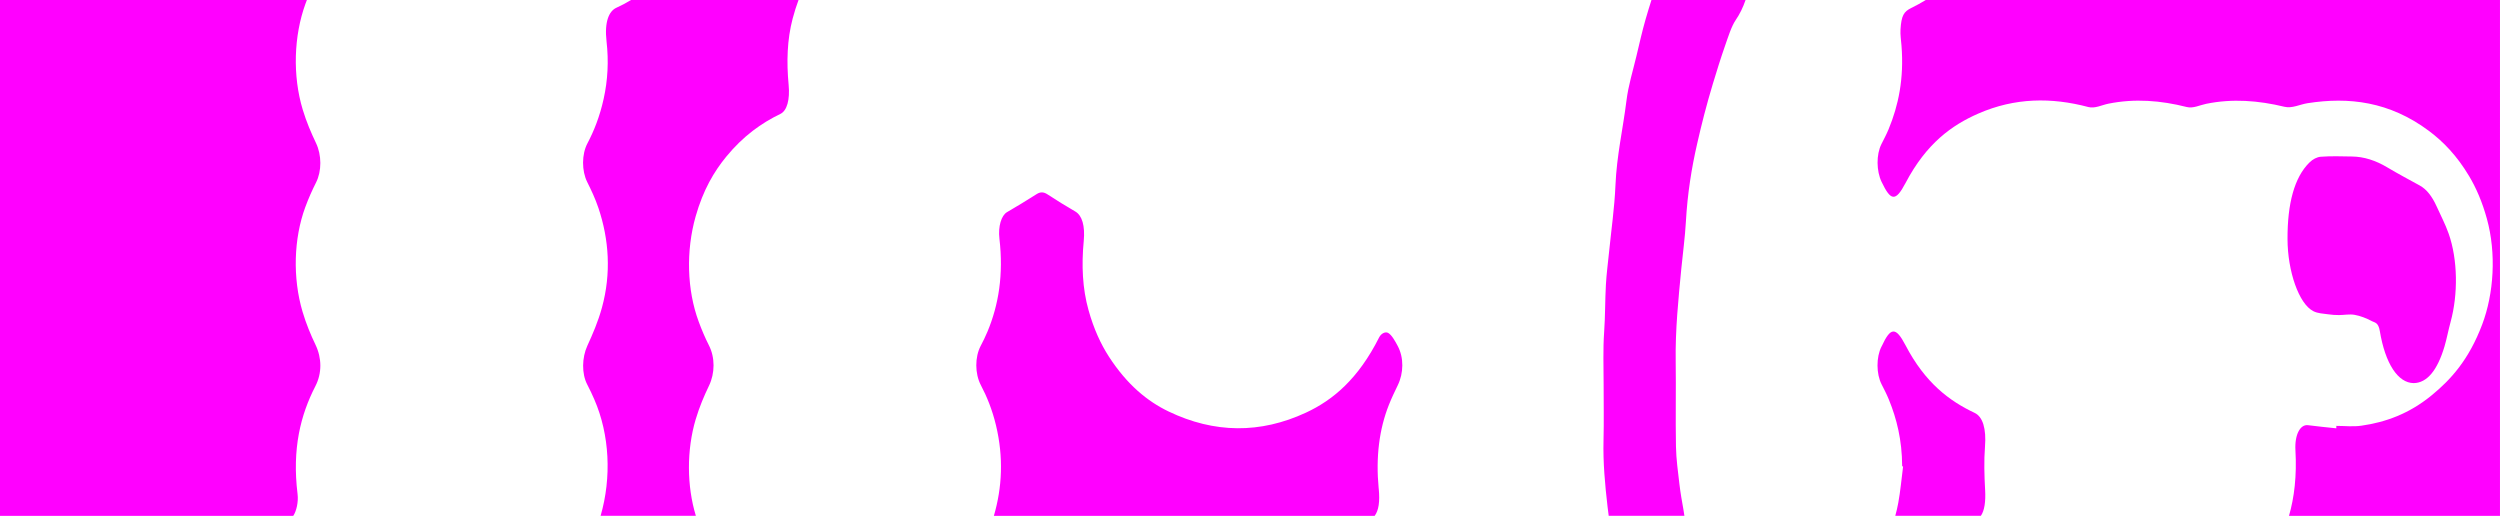 <?xml version="1.0" encoding="UTF-8"?>
<svg id="Layer_2" data-name="Layer 2" xmlns="http://www.w3.org/2000/svg" viewBox="0 0 1294 267">
  <defs>
    <style>
      .cls-1 {
        fill: none;
      }

      .cls-1, .cls-2 {
        stroke-width: 0px;
      }

      .cls-2 {
        fill: #f0f;
      }
    </style>
  </defs>
  <g id="Layer_1-2" data-name="Layer 1">
    <g>
      <path class="cls-1" d="m1188.13,233.03c-.46-8.2,2.56-13.5,6.52-12.97,4.88.66,9.76,1.09,14.64,1.62,0-.42,0-.84,0-1.26,4.32,0,8.66.52,12.96-.1,12.43-1.78,24.66-6.11,36.39-15.73,9.89-8.11,19.2-18.28,26.14-36.62,6.07-16.05,7.39-36.83,2.44-54.77-2.41-8.75-5.54-15.94-9.2-22.07-6.29-10.55-13.37-17.85-20.82-23.41-20.42-15.23-41.47-17.66-62.77-14.33-3.99.62-8.04,2.82-11.94,1.87-13.51-3.27-27-4.31-40.53-1.55-3.36.68-6.79,2.5-10.07,1.67-13.5-3.42-26.99-4.46-40.53-1.74-3.48.7-7.04,2.65-10.44,1.74-19.06-5.07-38.04-4.87-56.9,3.37-13.71,5.99-26.91,15.42-37.68,35.91-5.25,9.98-7.71,9.31-12.42-.55-2.69-5.63-2.83-14.1-.07-19.58,1.25-2.49,2.55-4.91,3.69-7.64,5.08-12.24,8.03-26.14,6.69-43.21-.22-2.8-.69-5.72-.52-8.43.44-7.2,1.7-9.24,5.53-11.12,2.54-1.25,5.06-2.62,7.55-4.15h-93.28c-1.36,3.93-3.05,7.37-5.12,10.41-2.24,3.27-3.88,8.67-5.57,13.49-2.2,6.28-4.23,12.86-6.24,19.47-1.58,5.21-3.07,10.57-4.49,16-1.27,4.86-2.44,9.85-3.6,14.86-2.95,12.8-5.06,26.12-5.87,40.5-.46,8.23-1.6,16.28-2.38,24.43-1.52,15.79-3.14,31.52-2.9,47.89.21,14.69-.13,29.42.14,44.1.12,6.6,1.06,13.18,1.81,19.66.5,4.36,1.27,8.6,2.02,12.81.2,1.13.37,2.27.53,3.4h109.16c.59-2.11,1.1-4.33,1.54-6.67,1.11-6.01,1.68-12.5,2.49-18.78-.16-.1-.31-.2-.47-.29-.06-13.56-2.85-24.55-6.84-34.32-1.17-2.86-2.48-5.44-3.8-7.98-2.79-5.4-2.84-14.09-.07-19.53.05-.09.11-.15.15-.25,4.53-9.9,7.25-10.14,12.26-.53,10.22,19.6,22.8,28.93,35.83,35.08,4.19,1.97,6.08,8.18,5.34,17.47-.58,7.26-.34,15.04.07,22.44.33,5.99-.33,10.69-2.21,13.37h159.5c2.74-9.55,4.09-20.61,3.34-33.97Zm7.17-148.83c1.83-1.82,3.96-2.9,5.97-3.05,5.38-.41,10.76-.21,16.15-.12,6.19.1,12.25,2.04,18.23,5.62,5.6,3.35,11.25,6.33,16.88,9.43,3.36,1.85,6.27,5.41,8.7,10.84,2.1,4.68,4.43,8.97,6.23,14.13,4.67,13.33,4.9,31.28.95,45.66-1.13,4.1-1.95,8.63-3.14,12.63-3.74,12.54-9.09,18.85-15.92,18.98-8.16-.07-14.75-10.06-17.56-26.96-.76-4.57-2.65-4.33-4.15-5.13-2.9-1.54-5.87-2.7-8.84-3.24-2.7-.49-5.45.12-8.17.11-1.86,0-3.73-.12-5.59-.4-2.58-.4-5.23-.37-7.73-1.65-7.4-3.79-13.22-20.58-13.29-37.22-.07-18.52,3.57-31.97,11.28-39.62Z"/>
      <path class="cls-1" d="m307.65,206.8c-1.17-2.68-2.39-5.27-3.66-7.71-2.97-5.66-2.78-13.98.02-20.1,2.77-6.06,5.56-12.46,7.56-19.75,4.88-17.8,3.65-35.32-1.81-51.57-1.66-4.93-3.73-9.26-5.8-13.43-2.89-5.82-2.9-14.34.11-20.04,3.44-6.52,6.36-13.93,8.39-23.03,2.13-9.57,2.67-19.55,1.5-29.68-1.19-10.36,1.33-15.77,5.12-17.49,2.54-1.16,5.06-2.49,7.55-4h-167.79c-.25.65-.5,1.3-.75,1.97-6.02,16.59-6.73,37.18-1.4,54.8,1.92,6.33,4.37,12.02,6.88,17.31,2.92,6.15,3.01,14.45,0,20.4-1.99,3.94-3.9,8.2-5.58,12.78-5.98,16.24-6.58,36.61-1.4,54.09,1.86,6.26,4.23,11.94,6.71,17.11,3.32,6.93,3.37,14.72-.06,21.4-7.66,14.9-12.12,32.42-9.23,55.85.51,4.09-.58,8.84-2.23,11.29h159.09c5.76-19.9,4.67-42.01-3.23-60.2Z"/>
      <path class="cls-1" d="m829.98,227.8c.24-9.6.06-19.25.05-28.88,0-9.07-.37-18.09.28-27.2.57-8.02.45-16.27.9-24.34.31-5.67,1.07-11.22,1.63-16.83,1.15-11.5,2.83-22.89,3.31-34.52.65-15.52,3.87-29.14,5.68-43.76,1.01-8.14,3.35-15.51,5.16-23.15,1.52-6.43,3-12.94,4.75-19.06.98-3.41,2.01-6.75,3.06-10.07h-441.47c-1.12,3.01-2.15,6.21-3.05,9.65-2.86,10.87-3.2,22.37-2.07,34.31.72,7.6-.82,13.34-4.28,15.01-9.78,4.71-19.23,11.41-28.02,22.13-6.32,7.71-11.94,17.19-15.83,30.89-5.07,17.86-4.51,38.07,1.57,54.49,1.61,4.36,3.39,8.51,5.29,12.25,3.23,6.33,3.16,14.46.05,20.91-2.53,5.25-4.98,10.97-6.86,17.33-4.77,16.09-4.63,34.58.07,50.03h154.22c4.27-14.69,5.05-30.27,1.1-46.84-1.96-8.19-4.72-14.88-7.86-20.86-3.08-5.87-3.13-14.49-.06-20.29,1.23-2.33,2.43-4.78,3.53-7.41,5.73-13.74,8.34-29.42,6.16-48.1-.74-6.31,1-11.98,3.91-13.69,5.14-3.02,10.28-6.08,15.38-9.36,1.88-1.21,3.63-1.15,5.5.09,4.8,3.16,9.63,6.12,14.47,8.92,3.56,2.06,5.13,7.4,4.38,15.3-1.18,12.56-.67,24.5,2.47,35.73,2.74,9.81,6.38,17.65,10.61,24.18,9.33,14.39,19.82,23.03,30.85,28.31,23.66,11.34,47.42,11.58,71.1.59,13.92-6.47,27.03-17.4,37.86-38.92,1.06-2.12,3.27-3.13,4.68-2.34,1.81,1.02,3.49,4.01,4.97,6.8,3.19,6,3.09,13.93.01,20.27-1.6,3.28-3.19,6.6-4.62,10.21-4.95,12.51-6.83,26.91-5.26,43.29.66,6.84-.02,11.31-2.11,14.11h121.15c-.21-1.6-.42-3.2-.61-4.82-1.29-11.24-2.37-22.57-2.07-34.38Z"/>
      <path class="cls-2" d="m360.12,216.97c1.89-6.36,4.34-12.09,6.86-17.33,3.11-6.46,3.18-14.58-.05-20.91-1.91-3.74-3.68-7.89-5.29-12.25-6.08-16.42-6.64-36.63-1.57-54.49,3.89-13.7,9.51-23.18,15.83-30.89,8.79-10.72,18.24-17.42,28.02-22.13,3.46-1.67,5-7.41,4.28-15.01-1.12-11.93-.79-23.44,2.07-34.31.91-3.44,1.93-6.64,3.05-9.65h-86.7c-2.49,1.52-5,2.85-7.55,4-3.79,1.72-6.31,7.13-5.12,17.49,1.16,10.13.63,20.1-1.5,29.68-2.02,9.1-4.95,16.5-8.39,23.03-3.01,5.7-3,14.22-.11,20.04,2.07,4.16,4.14,8.5,5.8,13.43,5.47,16.25,6.69,33.77,1.81,51.57-2,7.29-4.79,13.69-7.56,19.75-2.8,6.12-2.99,14.44-.02,20.1,1.27,2.43,2.49,5.02,3.66,7.71,7.9,18.19,8.99,40.3,3.23,60.2h49.31c-4.7-15.45-4.84-33.94-.07-50.03Z"/>
      <path class="cls-2" d="m1027.5,253.63c-.41-7.4-.65-15.18-.07-22.44.74-9.29-1.15-15.49-5.34-17.47-13.03-6.15-25.61-15.47-35.83-35.08-5.01-9.61-7.72-9.37-12.26.53-.04.1-.1.16-.15.25-2.77,5.45-2.72,14.13.07,19.53,1.31,2.54,2.63,5.12,3.8,7.98,3.99,9.77,6.77,20.76,6.84,34.32.16.1.31.2.47.29-.81,6.28-1.38,12.77-2.49,18.78-.43,2.35-.95,4.56-1.54,6.67h44.3c1.88-2.69,2.54-7.38,2.21-13.37Z"/>
      <path class="cls-2" d="m989.23,4.15c-3.83,1.88-5.09,3.92-5.53,11.12-.17,2.71.3,5.62.52,8.43,1.34,17.07-1.61,30.96-6.69,43.21-1.13,2.73-2.43,5.15-3.69,7.64-2.76,5.49-2.62,13.95.07,19.58,4.71,9.86,7.18,10.53,12.42.55,10.78-20.5,23.98-29.92,37.68-35.91,18.86-8.25,37.84-8.44,56.9-3.37,3.4.9,6.96-1.04,10.44-1.74,13.54-2.73,27.03-1.69,40.53,1.74,3.28.83,6.71-.98,10.07-1.67,13.54-2.76,27.02-1.73,40.53,1.55,3.9.94,7.95-1.25,11.94-1.87,21.31-3.33,42.35-.9,62.77,14.33,7.45,5.56,14.53,12.86,20.82,23.41,3.66,6.13,6.79,13.33,9.2,22.07,4.95,17.93,3.63,38.71-2.44,54.77-6.94,18.34-16.25,28.51-26.14,36.62-11.73,9.62-23.96,13.96-36.39,15.73-4.3.62-8.64.1-12.96.1,0,.42,0,.84,0,1.26-4.88-.53-9.77-.97-14.64-1.62-3.96-.53-6.98,4.77-6.52,12.97.75,13.36-.6,24.43-3.34,33.97h109.21V0h-297.21c-2.49,1.53-5.01,2.91-7.55,4.15Z"/>
      <path class="cls-2" d="m154.02,255.71c-2.89-23.43,1.57-40.95,9.23-55.85,3.43-6.67,3.38-14.46.06-21.4-2.48-5.17-4.85-10.85-6.71-17.11-5.18-17.49-4.58-37.85,1.4-54.09,1.68-4.58,3.59-8.84,5.58-12.78,3.01-5.95,2.93-14.25,0-20.4-2.51-5.29-4.97-10.97-6.88-17.31-5.33-17.62-4.62-38.22,1.4-54.8.24-.67.5-1.32.75-1.97H0v267h151.79c1.65-2.45,2.74-7.19,2.23-11.29Z"/>
      <path class="cls-2" d="m713.61,252.89c-1.57-16.38.3-30.78,5.26-43.29,1.43-3.62,3.03-6.93,4.62-10.21,3.08-6.34,3.18-14.27-.01-20.27-1.48-2.79-3.16-5.78-4.97-6.8-1.41-.79-3.61.22-4.68,2.34-10.83,21.52-23.94,32.46-37.86,38.92-23.68,10.99-47.45,10.75-71.1-.59-11.03-5.28-21.52-13.93-30.85-28.31-4.23-6.53-7.87-14.36-10.61-24.18-3.14-11.23-3.66-23.17-2.47-35.73.74-7.89-.83-13.24-4.38-15.3-4.84-2.81-9.67-5.77-14.47-8.92-1.88-1.23-3.62-1.3-5.5-.09-5.11,3.28-10.24,6.34-15.38,9.36-2.91,1.71-4.65,7.38-3.91,13.69,2.19,18.68-.43,34.36-6.16,48.1-1.1,2.63-2.3,5.08-3.53,7.41-3.07,5.8-3.02,14.42.06,20.29,3.14,5.98,5.9,12.67,7.86,20.86,3.96,16.57,3.18,32.15-1.1,46.84h197.09c2.09-2.8,2.77-7.28,2.11-14.11Z"/>
      <path class="cls-2" d="m1197.31,161.03c2.5,1.28,5.15,1.25,7.73,1.65,1.86.29,3.73.4,5.59.4,2.73,0,5.47-.6,8.17-.11,2.97.54,5.94,1.69,8.84,3.24,1.5.8,3.39.56,4.15,5.13,2.81,16.91,9.41,26.9,17.56,26.96,6.84-.13,12.18-6.44,15.92-18.98,1.19-4,2.01-8.52,3.14-12.63,3.95-14.38,3.72-32.33-.95-45.66-1.81-5.16-4.14-9.45-6.23-14.13-2.43-5.43-5.34-8.98-8.7-10.84-5.63-3.11-11.28-6.08-16.88-9.43-5.98-3.58-12.05-5.53-18.23-5.62-5.38-.08-10.77-.29-16.15.12-2.01.15-4.14,1.23-5.97,3.05-7.71,7.65-11.35,21.09-11.28,39.62.06,16.64,5.88,33.43,13.29,37.22Z"/>
      <path class="cls-2" d="m869.29,250.79c-.75-6.49-1.69-13.06-1.81-19.66-.28-14.68.07-29.41-.14-44.1-.24-16.37,1.38-32.09,2.9-47.89.79-8.15,1.92-16.19,2.38-24.43.81-14.38,2.92-27.7,5.87-40.5,1.15-5,2.32-10,3.6-14.86,1.42-5.43,2.91-10.79,4.49-16,2-6.6,4.04-13.18,6.24-19.47,1.69-4.81,3.34-10.22,5.57-13.49,2.08-3.03,3.77-6.48,5.12-10.41h-48.71c-1.05,3.31-2.08,6.65-3.06,10.07-1.75,6.12-3.23,12.64-4.75,19.06-1.81,7.64-4.15,15-5.16,23.15-1.81,14.62-5.03,28.24-5.68,43.76-.49,11.63-2.17,23.02-3.31,34.52-.56,5.6-1.32,11.16-1.63,16.83-.45,8.08-.33,16.32-.9,24.34-.65,9.11-.29,18.13-.28,27.2,0,9.63.19,19.28-.05,28.88-.3,11.81.78,23.14,2.07,34.38.18,1.62.4,3.21.61,4.82h39.18c-.16-1.13-.33-2.27-.53-3.4-.75-4.21-1.51-8.45-2.02-12.81Z"/>
    </g>
  </g>
</svg>